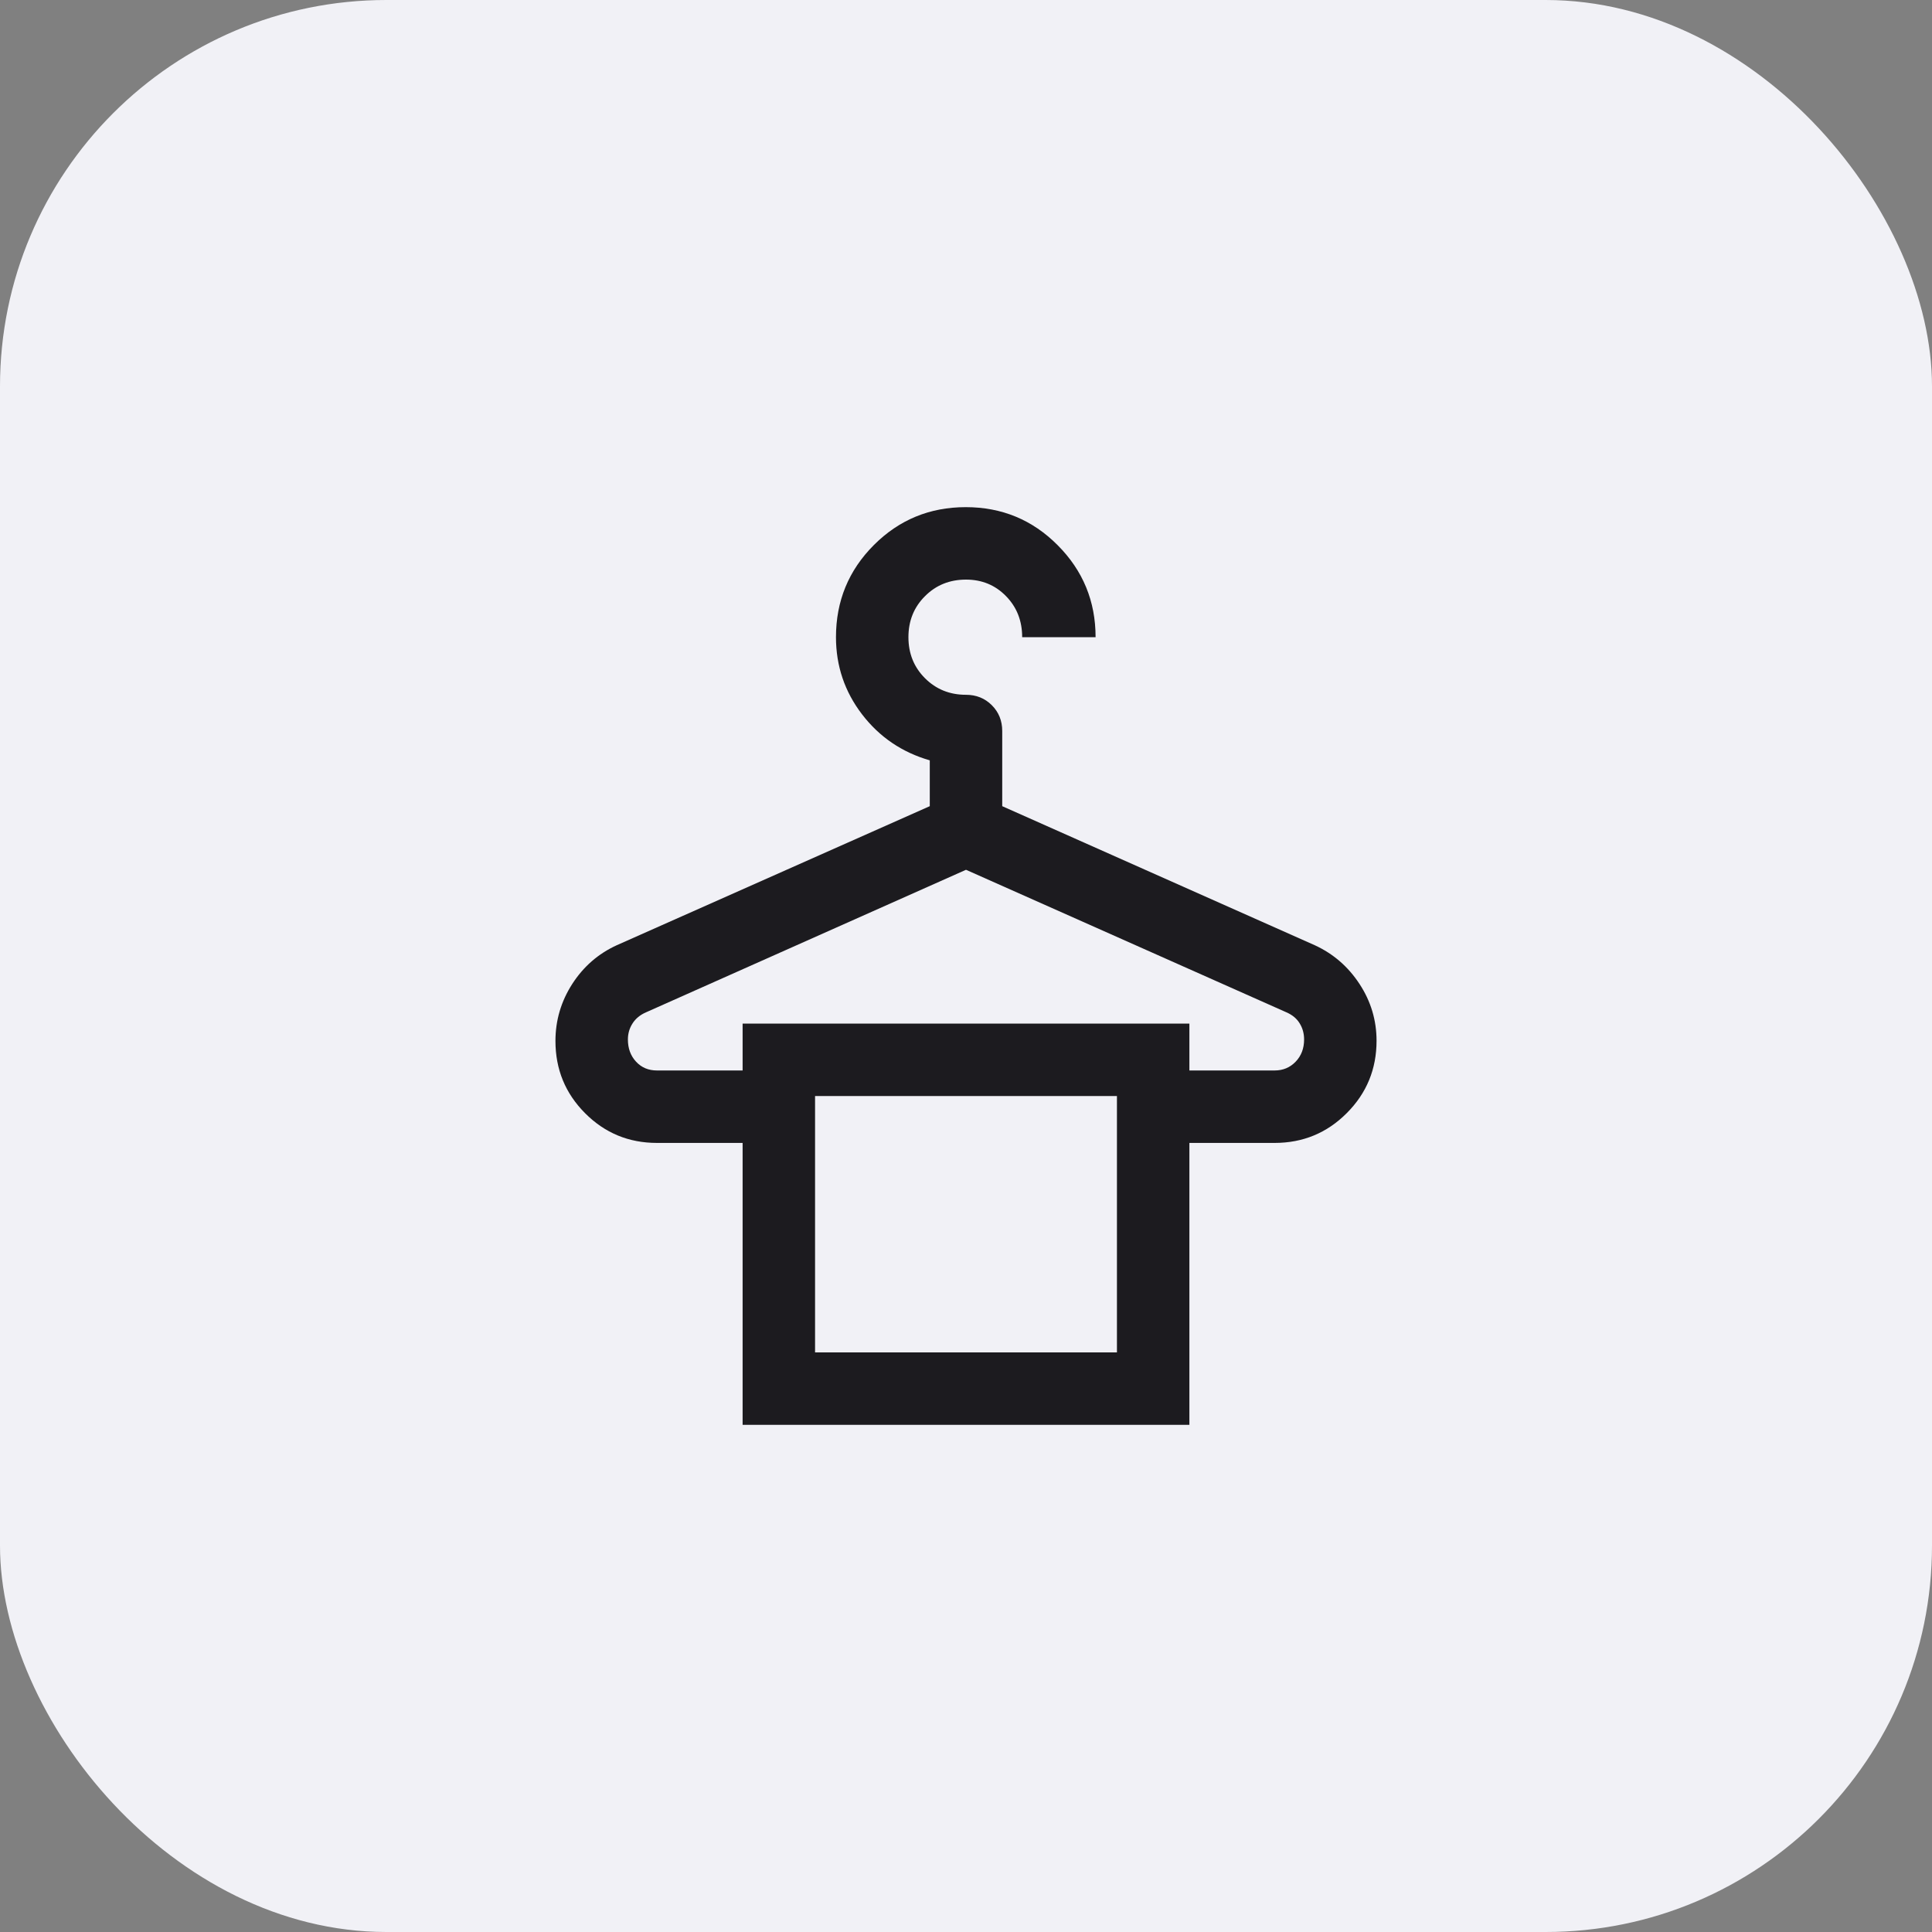 <svg width="40" height="40" viewBox="0 0 40 40" fill="none" xmlns="http://www.w3.org/2000/svg">
<rect x="0" y="0" width="40" height="40" fill="#808080" stroke="none"/>
<rect width="40" height="40" rx="8" fill="#F1F1F6"/>
<mask id="mask0_698_5811" style="mask-type:alpha" maskUnits="userSpaceOnUse" x="8" y="8" width="24" height="24">
<rect x="8" y="8" width="24" height="24" fill="#D9D9D9"/>
</mask>
<g mask="url(#mask0_698_5811)">
<path d="M15.375 29.5V23.663H13.602C13.018 23.663 12.522 23.458 12.113 23.047C11.704 22.637 11.5 22.138 11.5 21.552C11.5 21.126 11.616 20.733 11.847 20.373C12.079 20.013 12.385 19.746 12.767 19.571L19.25 16.691V15.742C18.676 15.577 18.208 15.259 17.848 14.79C17.488 14.32 17.308 13.787 17.308 13.192C17.308 12.444 17.569 11.809 18.092 11.285C18.614 10.762 19.249 10.5 19.995 10.5C20.742 10.5 21.377 10.763 21.899 11.289C22.422 11.814 22.683 12.449 22.683 13.192H21.163C21.163 12.854 21.052 12.571 20.829 12.343C20.606 12.114 20.33 12 20 12C19.662 12 19.379 12.114 19.151 12.343C18.922 12.571 18.808 12.854 18.808 13.192C18.808 13.53 18.922 13.813 19.151 14.042C19.379 14.27 19.662 14.385 20 14.385C20.212 14.385 20.391 14.457 20.534 14.6C20.678 14.744 20.75 14.922 20.75 15.135V16.691L27.223 19.571C27.605 19.747 27.913 20.014 28.148 20.373C28.383 20.732 28.5 21.124 28.5 21.548C28.5 22.134 28.295 22.633 27.884 23.045C27.474 23.457 26.975 23.663 26.389 23.663H24.625V29.5H15.375ZM13.602 22.163H15.375V21.192H24.625V22.163H26.389C26.563 22.163 26.708 22.103 26.825 21.981C26.942 21.859 27 21.706 27 21.521C27 21.399 26.97 21.288 26.909 21.189C26.848 21.088 26.756 21.012 26.634 20.959L20 18.008L13.375 20.959C13.253 21.012 13.16 21.088 13.096 21.189C13.032 21.288 13 21.399 13 21.521C13 21.706 13.056 21.859 13.169 21.981C13.282 22.103 13.426 22.163 13.602 22.163ZM16.875 28H23.125V22.692H16.875V28Z" fill="#1C1B1F"/>
</g>
</svg>
